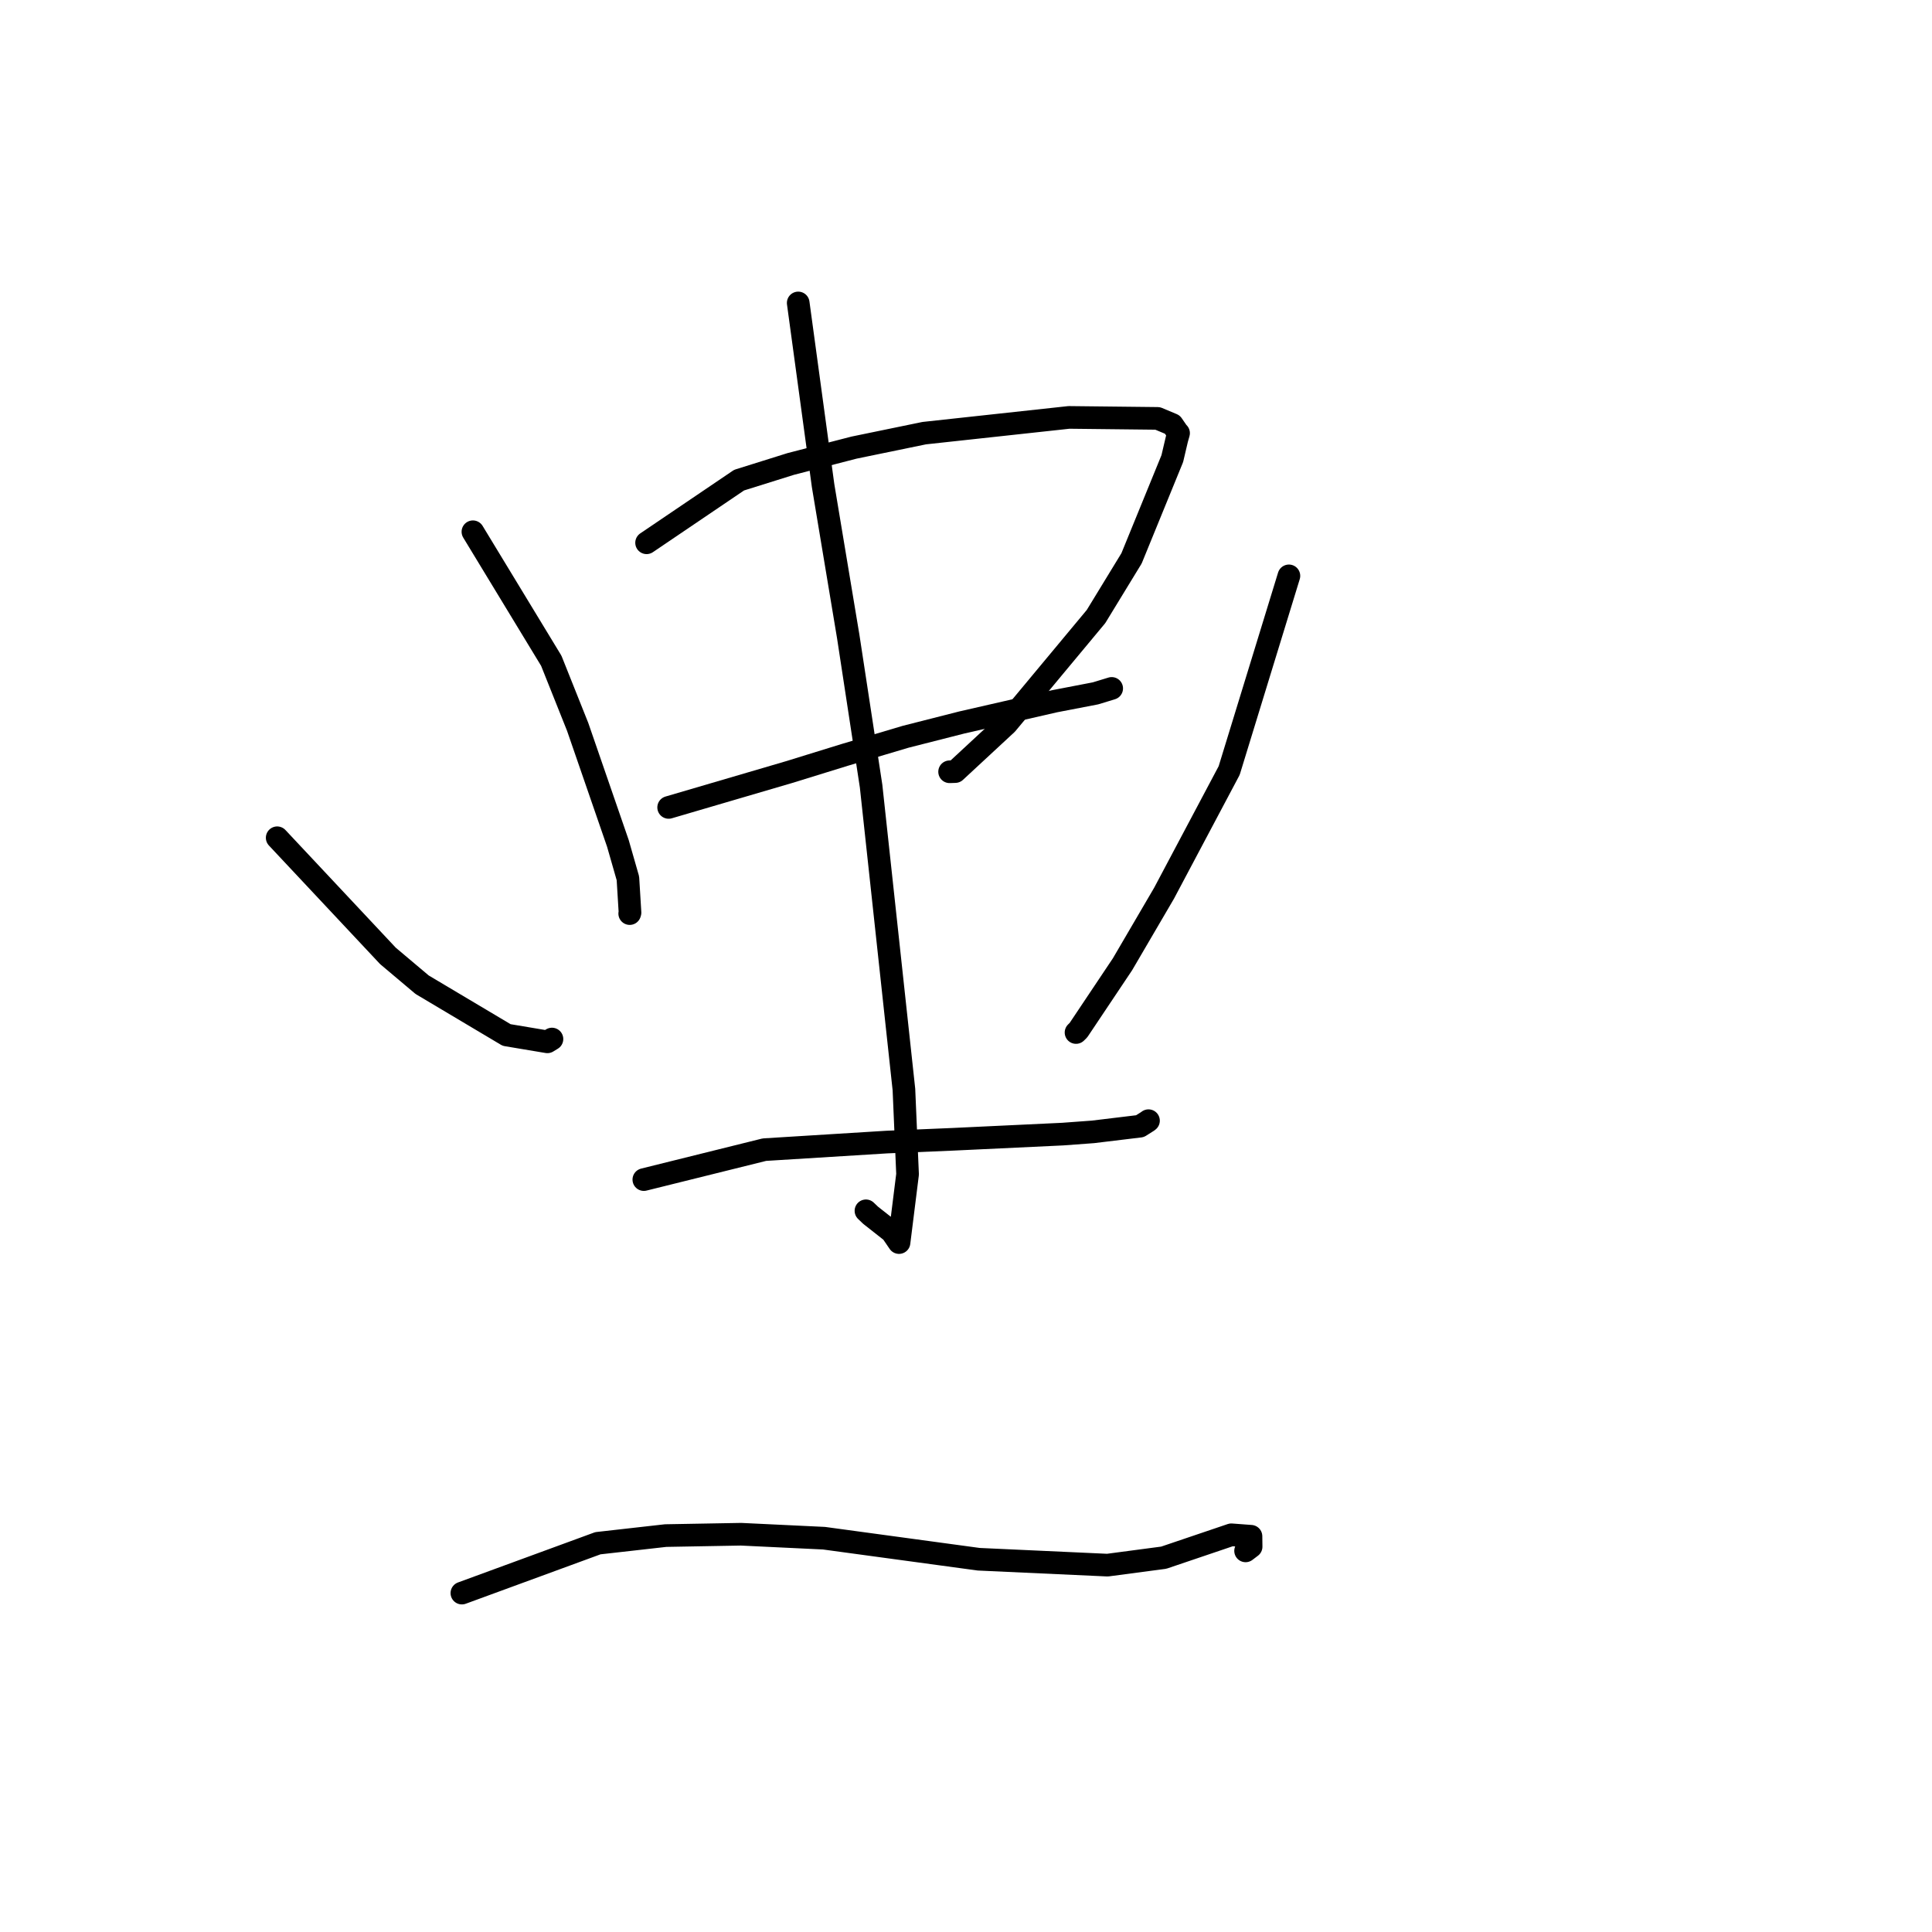 <?xml version="1.0" standalone="no"?>
    <svg width="256" height="256" xmlns="http://www.w3.org/2000/svg" version="1.1">
    <polyline stroke="black" stroke-width="3" stroke-linecap="round" fill="transparent" stroke-linejoin="round" points="62.664 70.46 73.048 87.558 76.543 96.313 81.875 111.757 83.201 116.381 83.479 120.927 83.447 121.032 83.44 121.055 " />
        <polyline stroke="black" stroke-width="3" stroke-linecap="round" fill="transparent" stroke-linejoin="round" points="85.676 71.921 97.935 63.621 104.79 61.474 113.166 59.311 122.465 57.395 141.645 55.309 153.393 55.439 155.342 56.255 156.078 57.321 156.132 57.367 156.162 57.392 156.167 57.396 155.937 58.206 155.335 60.769 149.934 73.986 145.227 81.696 133.389 95.921 126.576 102.238 125.828 102.263 " />
        <polyline stroke="black" stroke-width="3" stroke-linecap="round" fill="transparent" stroke-linejoin="round" points="88.599 106.988 104.525 102.316 111.955 100.02 119.997 97.627 127.454 95.73 139.782 92.909 145.164 91.872 147.177 91.258 147.305 91.218 " />
        <polyline stroke="black" stroke-width="3" stroke-linecap="round" fill="transparent" stroke-linejoin="round" points="105.767 40.142 109.063 64.34 112.394 84.335 115.425 104.168 119.775 144.374 120.257 155.597 119.126 164.647 118.16 163.233 115.356 161.025 114.878 160.567 114.743 160.439 " />
        <polyline stroke="black" stroke-width="3" stroke-linecap="round" fill="transparent" stroke-linejoin="round" points="36.728 111.007 51.401 126.659 55.935 130.481 67.13 137.143 72.532 138.048 73.137 137.678 " />
        <polyline stroke="black" stroke-width="3" stroke-linecap="round" fill="transparent" stroke-linejoin="round" points="170.787 76.305 162.872 102.098 154.245 118.355 148.737 127.771 142.896 136.505 142.579 136.814 " />
        <polyline stroke="black" stroke-width="3" stroke-linecap="round" fill="transparent" stroke-linejoin="round" points="85.311 156.302 101.289 152.335 117.502 151.33 126.243 150.963 140.802 150.275 144.823 149.979 151.053 149.226 152.096 148.567 152.182 148.496 " />
        <polyline stroke="black" stroke-width="3" stroke-linecap="round" fill="transparent" stroke-linejoin="round" points="61.202 211.094 79.224 204.486 88.201 203.473 98.191 203.294 109.189 203.82 129.688 206.607 146.747 207.389 154.198 206.402 161.421 203.957 163.156 203.368 165.762 203.563 165.779 204.945 165.047 205.499 " />
        </svg>